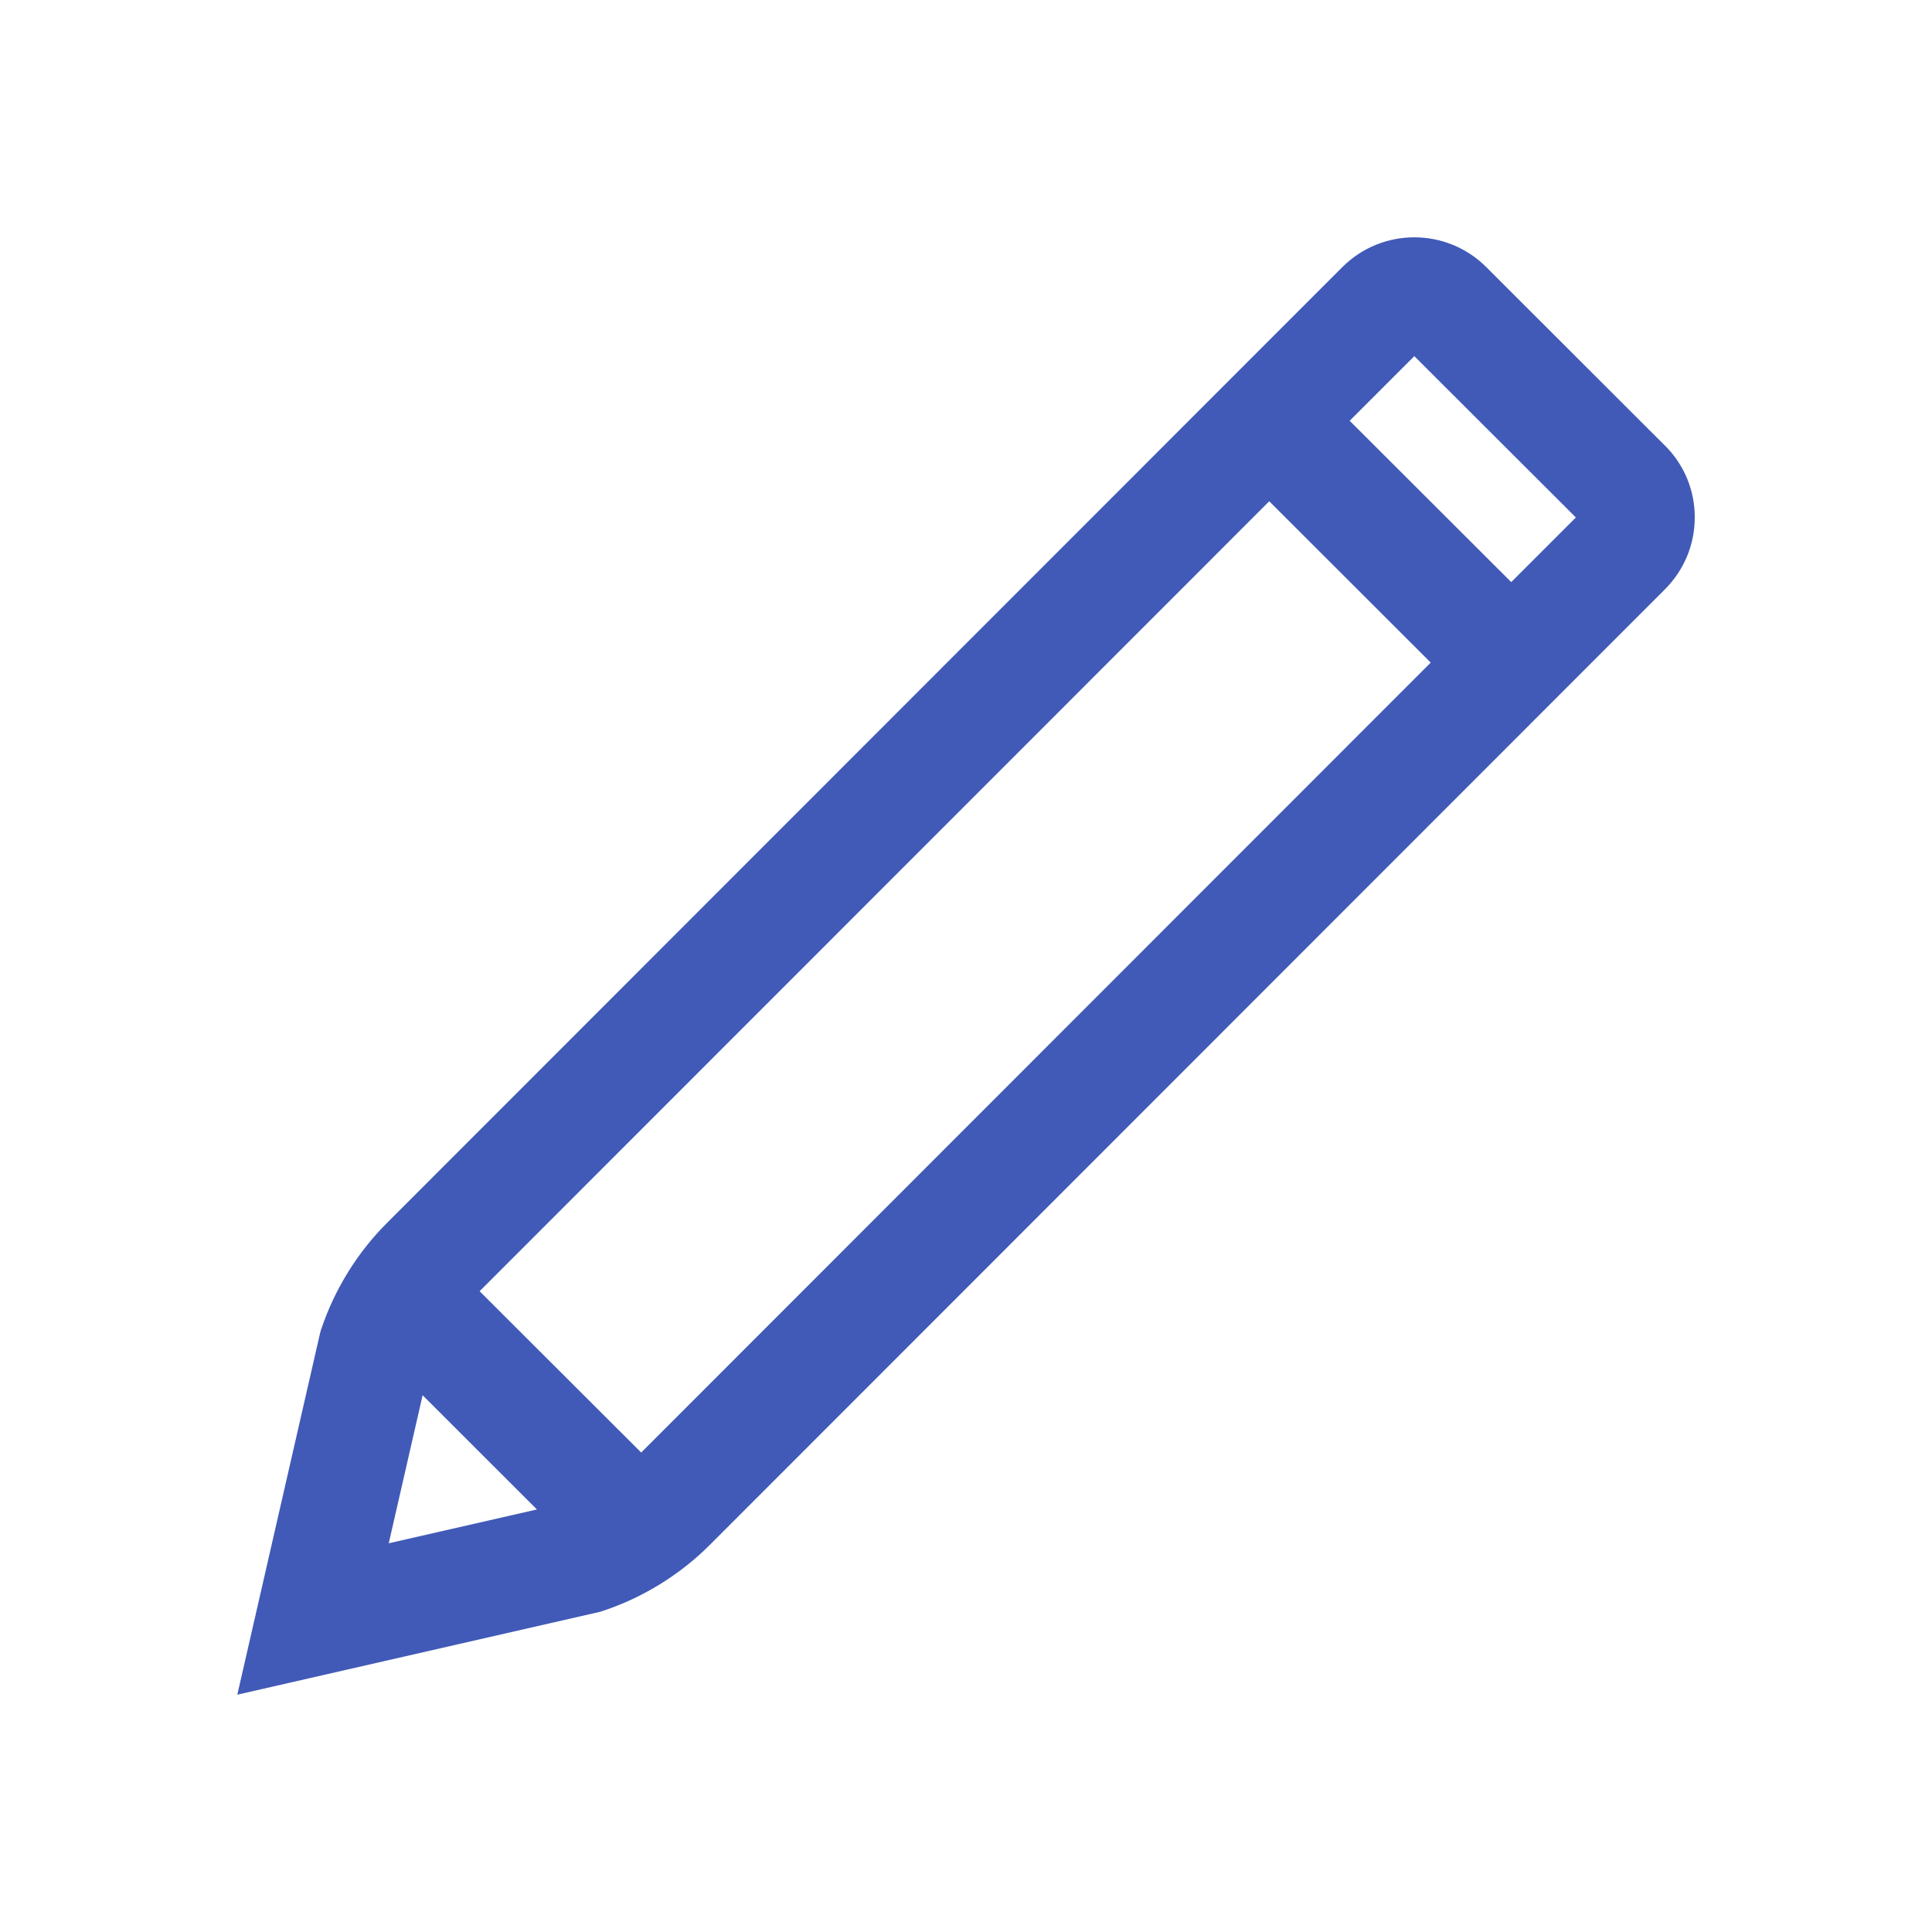 <svg xmlns="http://www.w3.org/2000/svg" width="24" height="24" viewBox="0 0 24 24">
    <path fill="#415AB7" d="M20.682 5.535l-2.22-2.218c-.493-.492-1.294-.492-1.787.001L4.809 15.19c-.371.37-.654.829-.82 1.326l-.01.032-1.031 4.504 4.508-1.03.031-.01c.498-.165.957-.448 1.328-.818L20.683 7.32c.238-.239.37-.556.37-.893 0-.338-.132-.655-.371-.893zM4.829 19.172l.421-1.84 1.42 1.419-1.84.42zm3.136-1.128L5.958 16.04l9.809-9.813 2.006 2.004-9.808 9.813zM18.773 7.231l-2.007-2.004.803-.803 2.007 2.004-.803.803z"/>
</svg>
